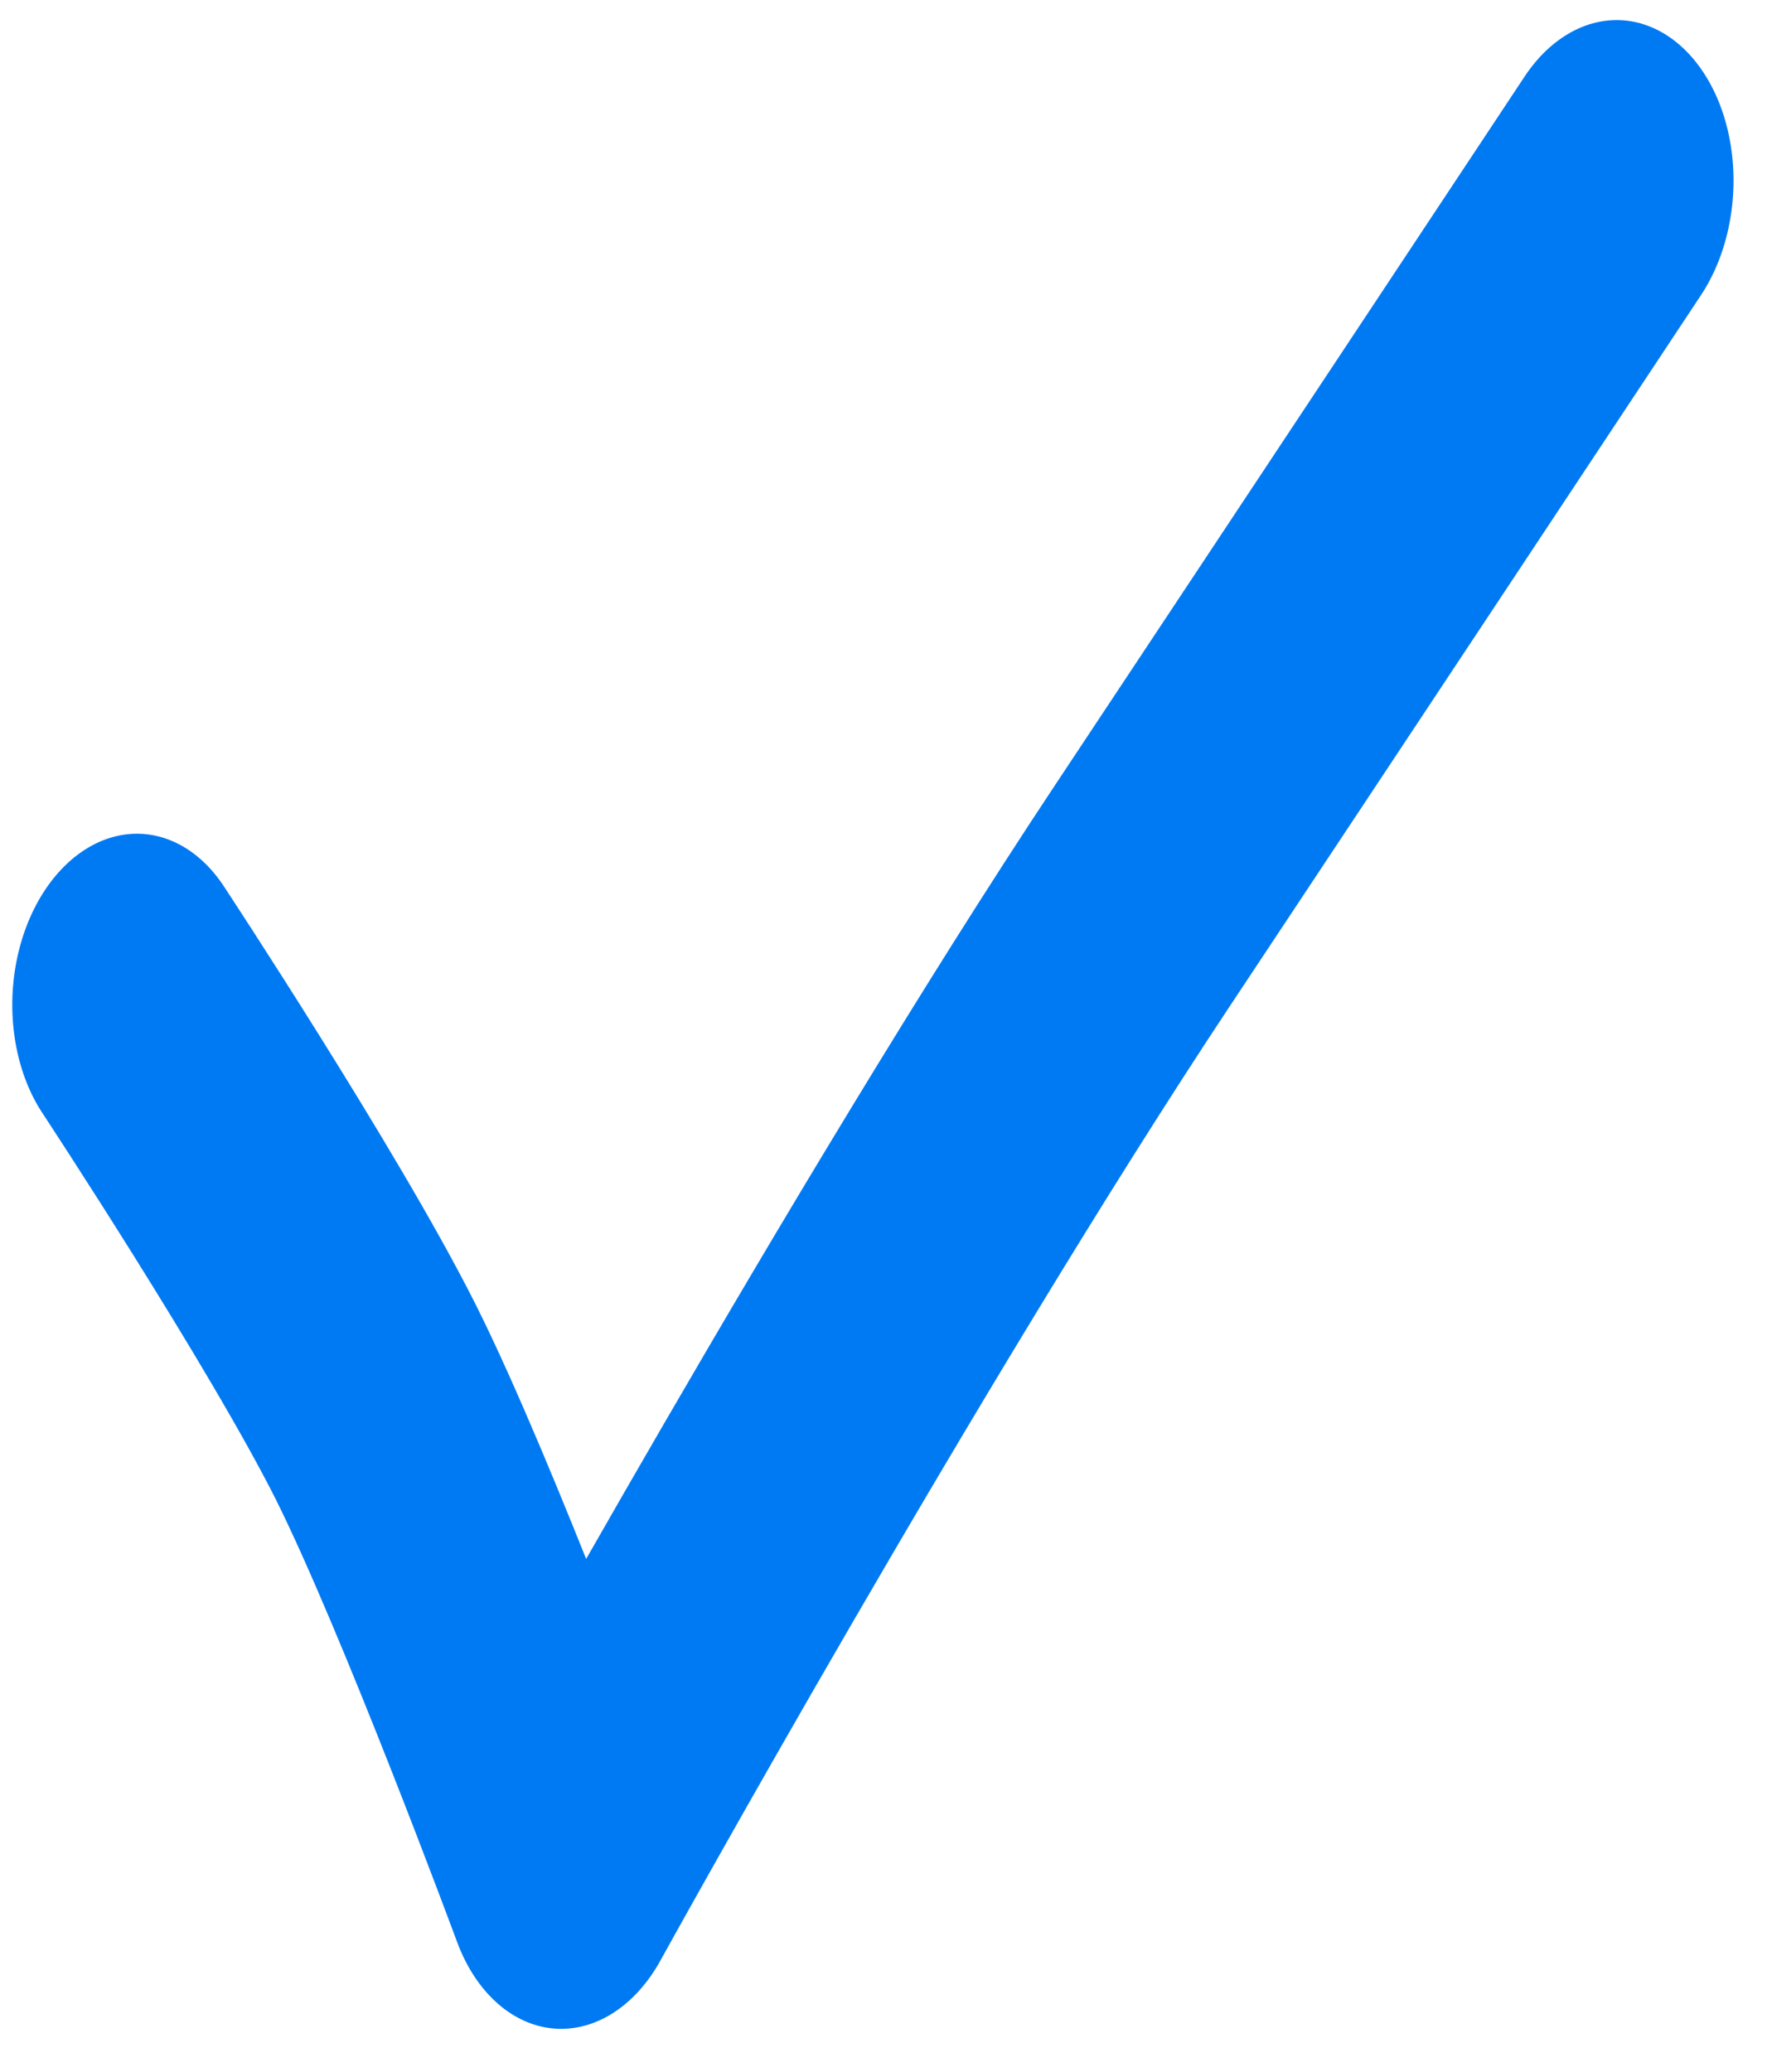 <?xml version="1.0" encoding="UTF-8" standalone="no"?>
<svg
   xmlns:dc="http://purl.org/dc/elements/1.1/"
   xmlns:cc="http://creativecommons.org/ns#"
   xmlns:rdf="http://www.w3.org/1999/02/22-rdf-syntax-ns#"
   xmlns:svg="http://www.w3.org/2000/svg"
   xmlns="http://www.w3.org/2000/svg"
   width="29.52"
   height="34.52"
   viewBox="0 0 38.376 44.876"
   version="1.1"
   xml:space="preserve"
   style="clip-rule:evenodd;fill-rule:evenodd;stroke-linecap:round;stroke-linejoin:round;stroke-miterlimit:1.5"
   id="svg229"><defs
   id="defs233" />
    <g
   transform="matrix(7.607,0.271,-0.376,8.885,-1.067,-72.869)"
   id="g227">
        <g
   transform="translate(-6.156,-6.209)"
   id="g225">
            <g
   transform="matrix(0.429,0,0,0.505,3.696,11.193)"
   id="g223">
                <path
   d="m 8.166,11.132 c 0,0 1.205,1.22 1.723,1.9 0.517,0.681 1.382,2.187 1.382,2.187 0,0 1.96,-2.85 3.552,-4.758 0.979,-1.173 2.92,-3.504 2.92,-3.504"
   style="fill:none;stroke:#007af3;stroke-width:1.6px"
   id="path221" />
            </g>
        </g>
    </g>
</svg>
